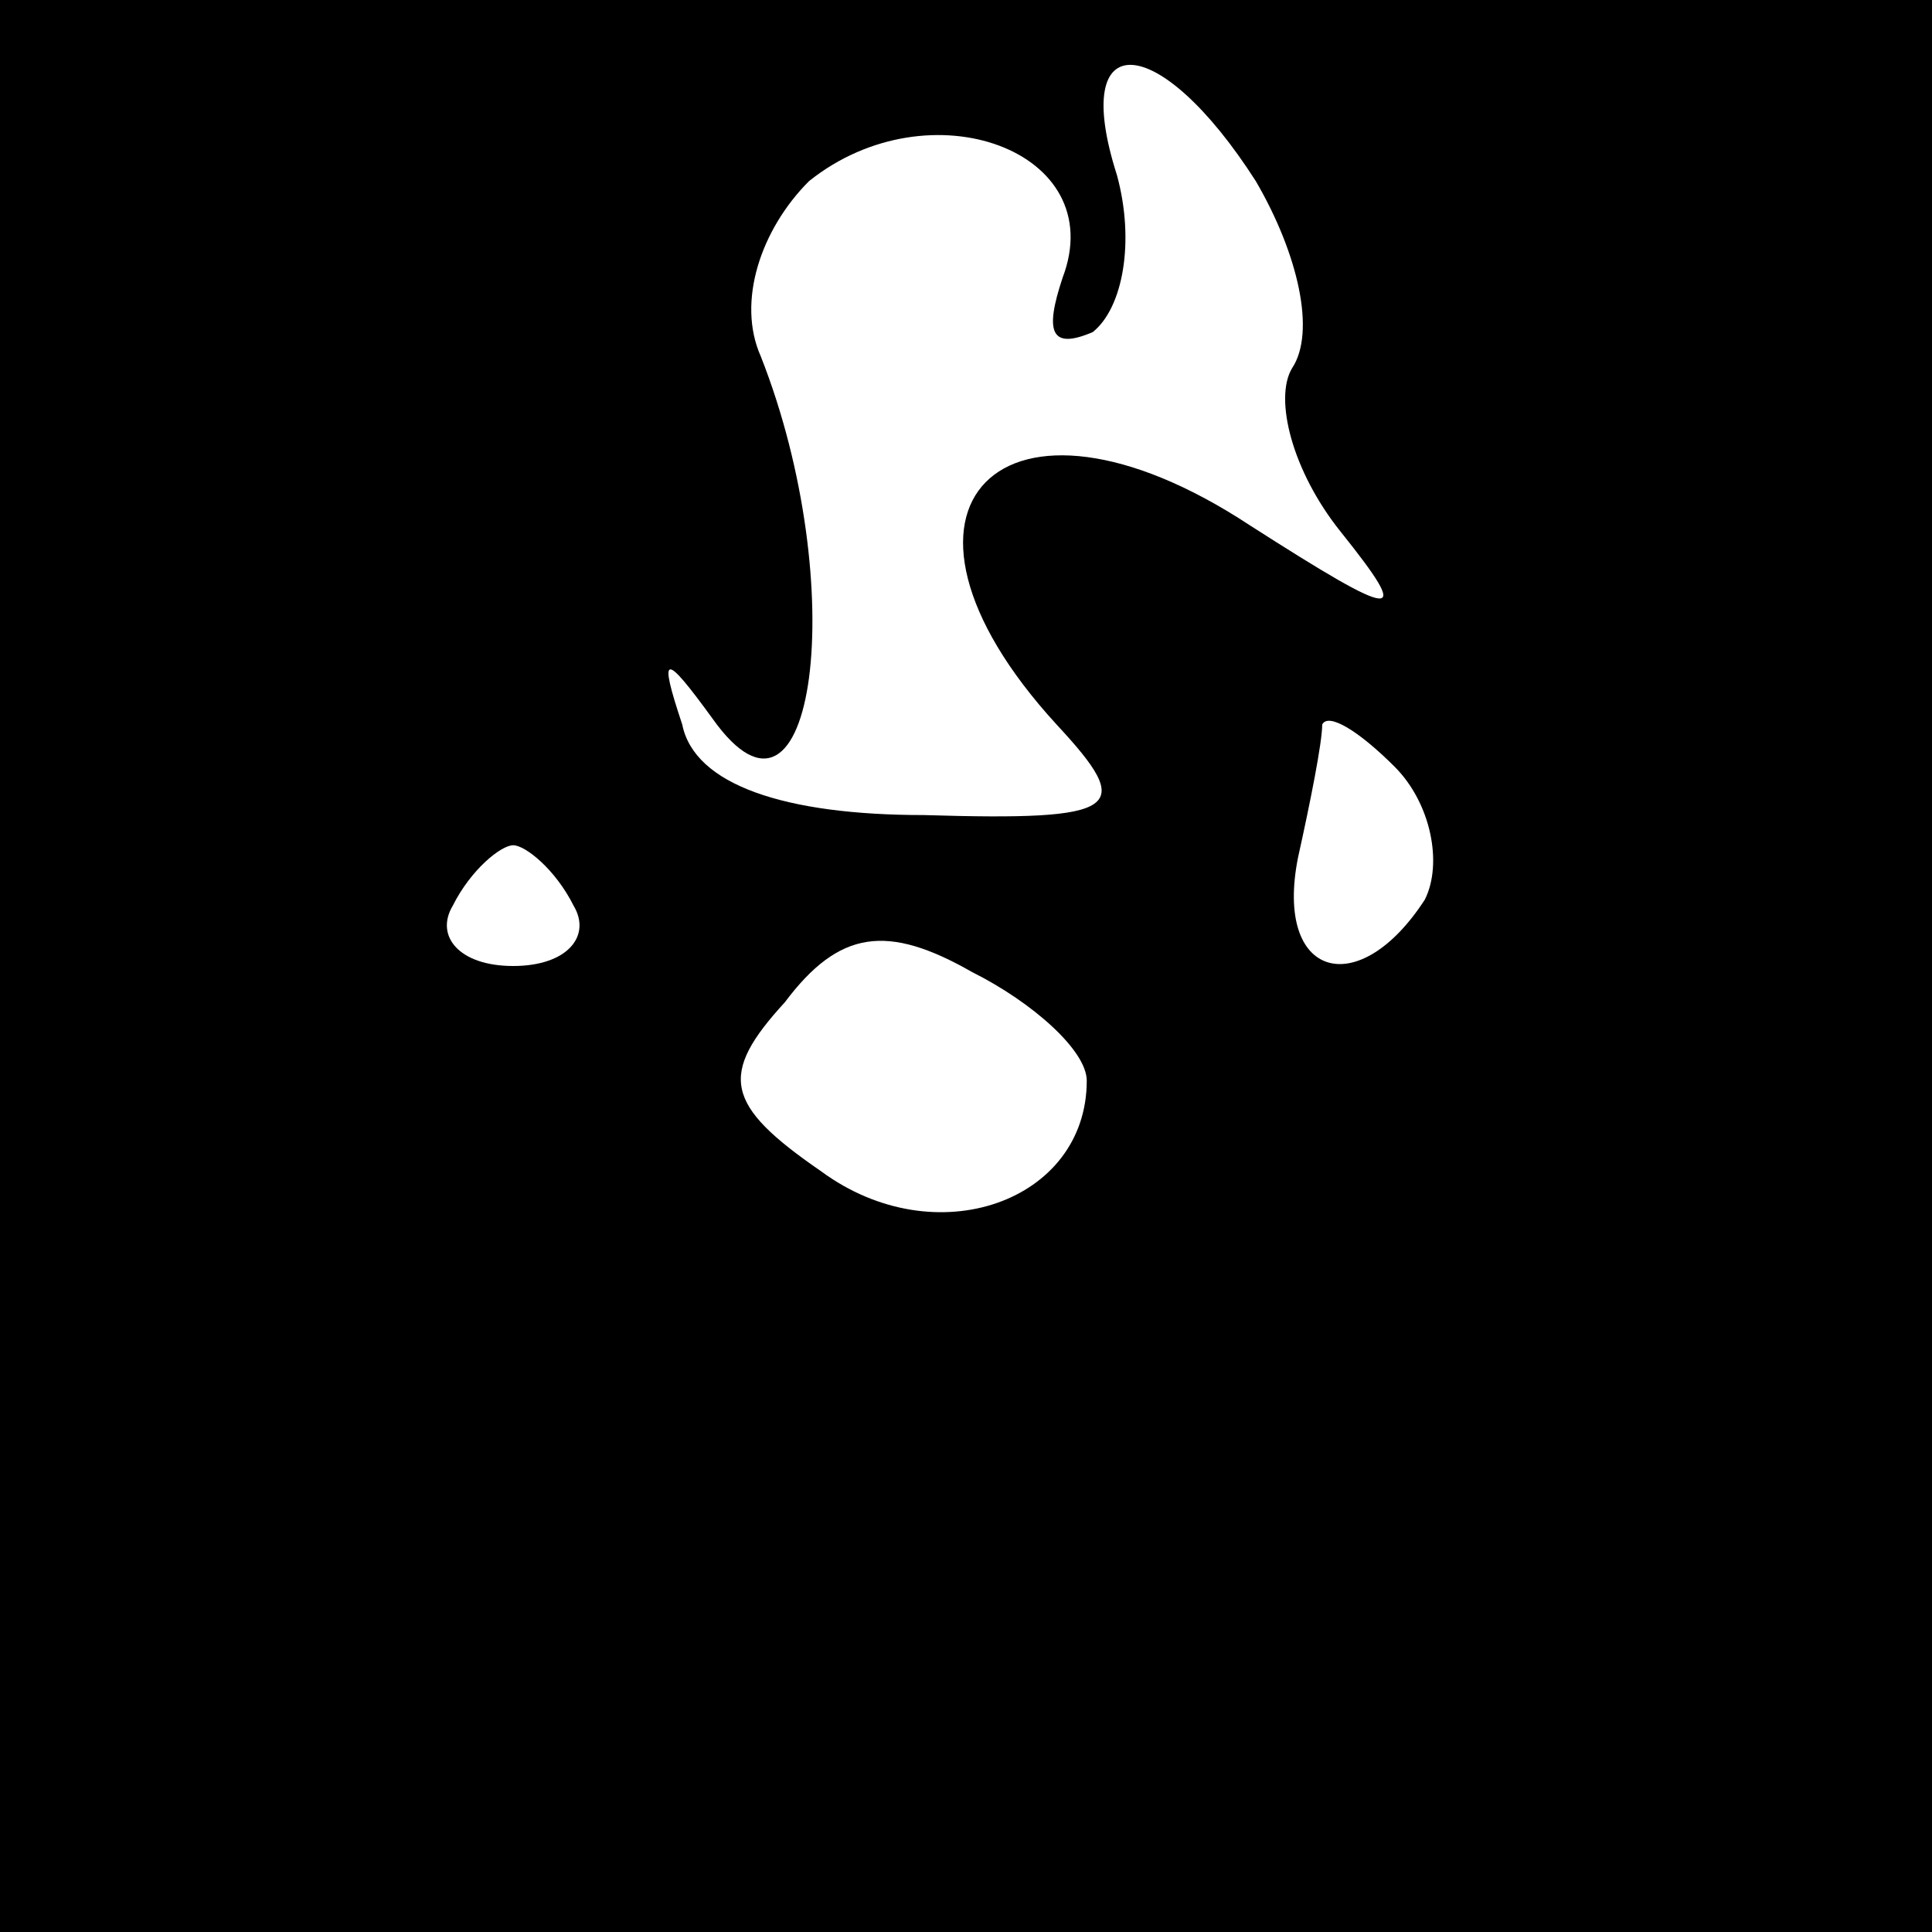 <?xml version="1.0" standalone="no"?>
<!DOCTYPE svg PUBLIC "-//W3C//DTD SVG 20010904//EN"
 "http://www.w3.org/TR/2001/REC-SVG-20010904/DTD/svg10.dtd">
<svg version="1.0" xmlns="http://www.w3.org/2000/svg"
 width="32pt" height="32pt" viewBox="0 0 32 32"
 preserveAspectRatio="xMidYMid meet">
<rect x="0" y="0" width="32" height="32" fill="#808080" stroke="none"/>
<g transform="translate(0,32) scale(0.1,-0.1)"
fill="#000000" stroke="none">
<path fill="#000000" stroke="none" d="M0 160 l0 -160 160 0 160 0 0 160 0
160 -160 0 -160 0 0 -160z"/>
<path fill="#ffffff" stroke="none" d="M208 290 c7 -12 10 -25 6 -31 -3 -5 0
-17 8 -27 12 -15 10 -15 -15 1 -41 27 -65 3 -32 -33 13 -14 11 -16 -22 -15
-23 0 -38 5 -40 15 -4 12 -3 12 5 1 17 -24 23 22 8 60 -4 9 0 21 8 29 20 16
50 5 42 -16 -3 -9 -2 -12 5 -9 5 4 7 15 4 26 -8 25 7 24 23 -1z"/>
<path fill="#ffffff" stroke="none" d="M236 171 c-11 -17 -25 -13 -21 7 2 9 4
19 4 22 1 2 6 -1 12 -7 6 -6 8 -16 5 -22z"/>
<path fill="#ffffff" stroke="none" d="M95 170 c3 -5 -1 -10 -10 -10 -9 0 -13
5 -10 10 3 6 8 10 10 10 2 0 7 -4 10 -10z"/>
<path fill="#ffffff" stroke="none" d="M180 141 c0 -20 -25 -29 -44 -15 -16
11 -17 16 -6 28 9 12 17 13 31 5 10 -5 19 -13 19 -18z"/>
</g>
</svg>
